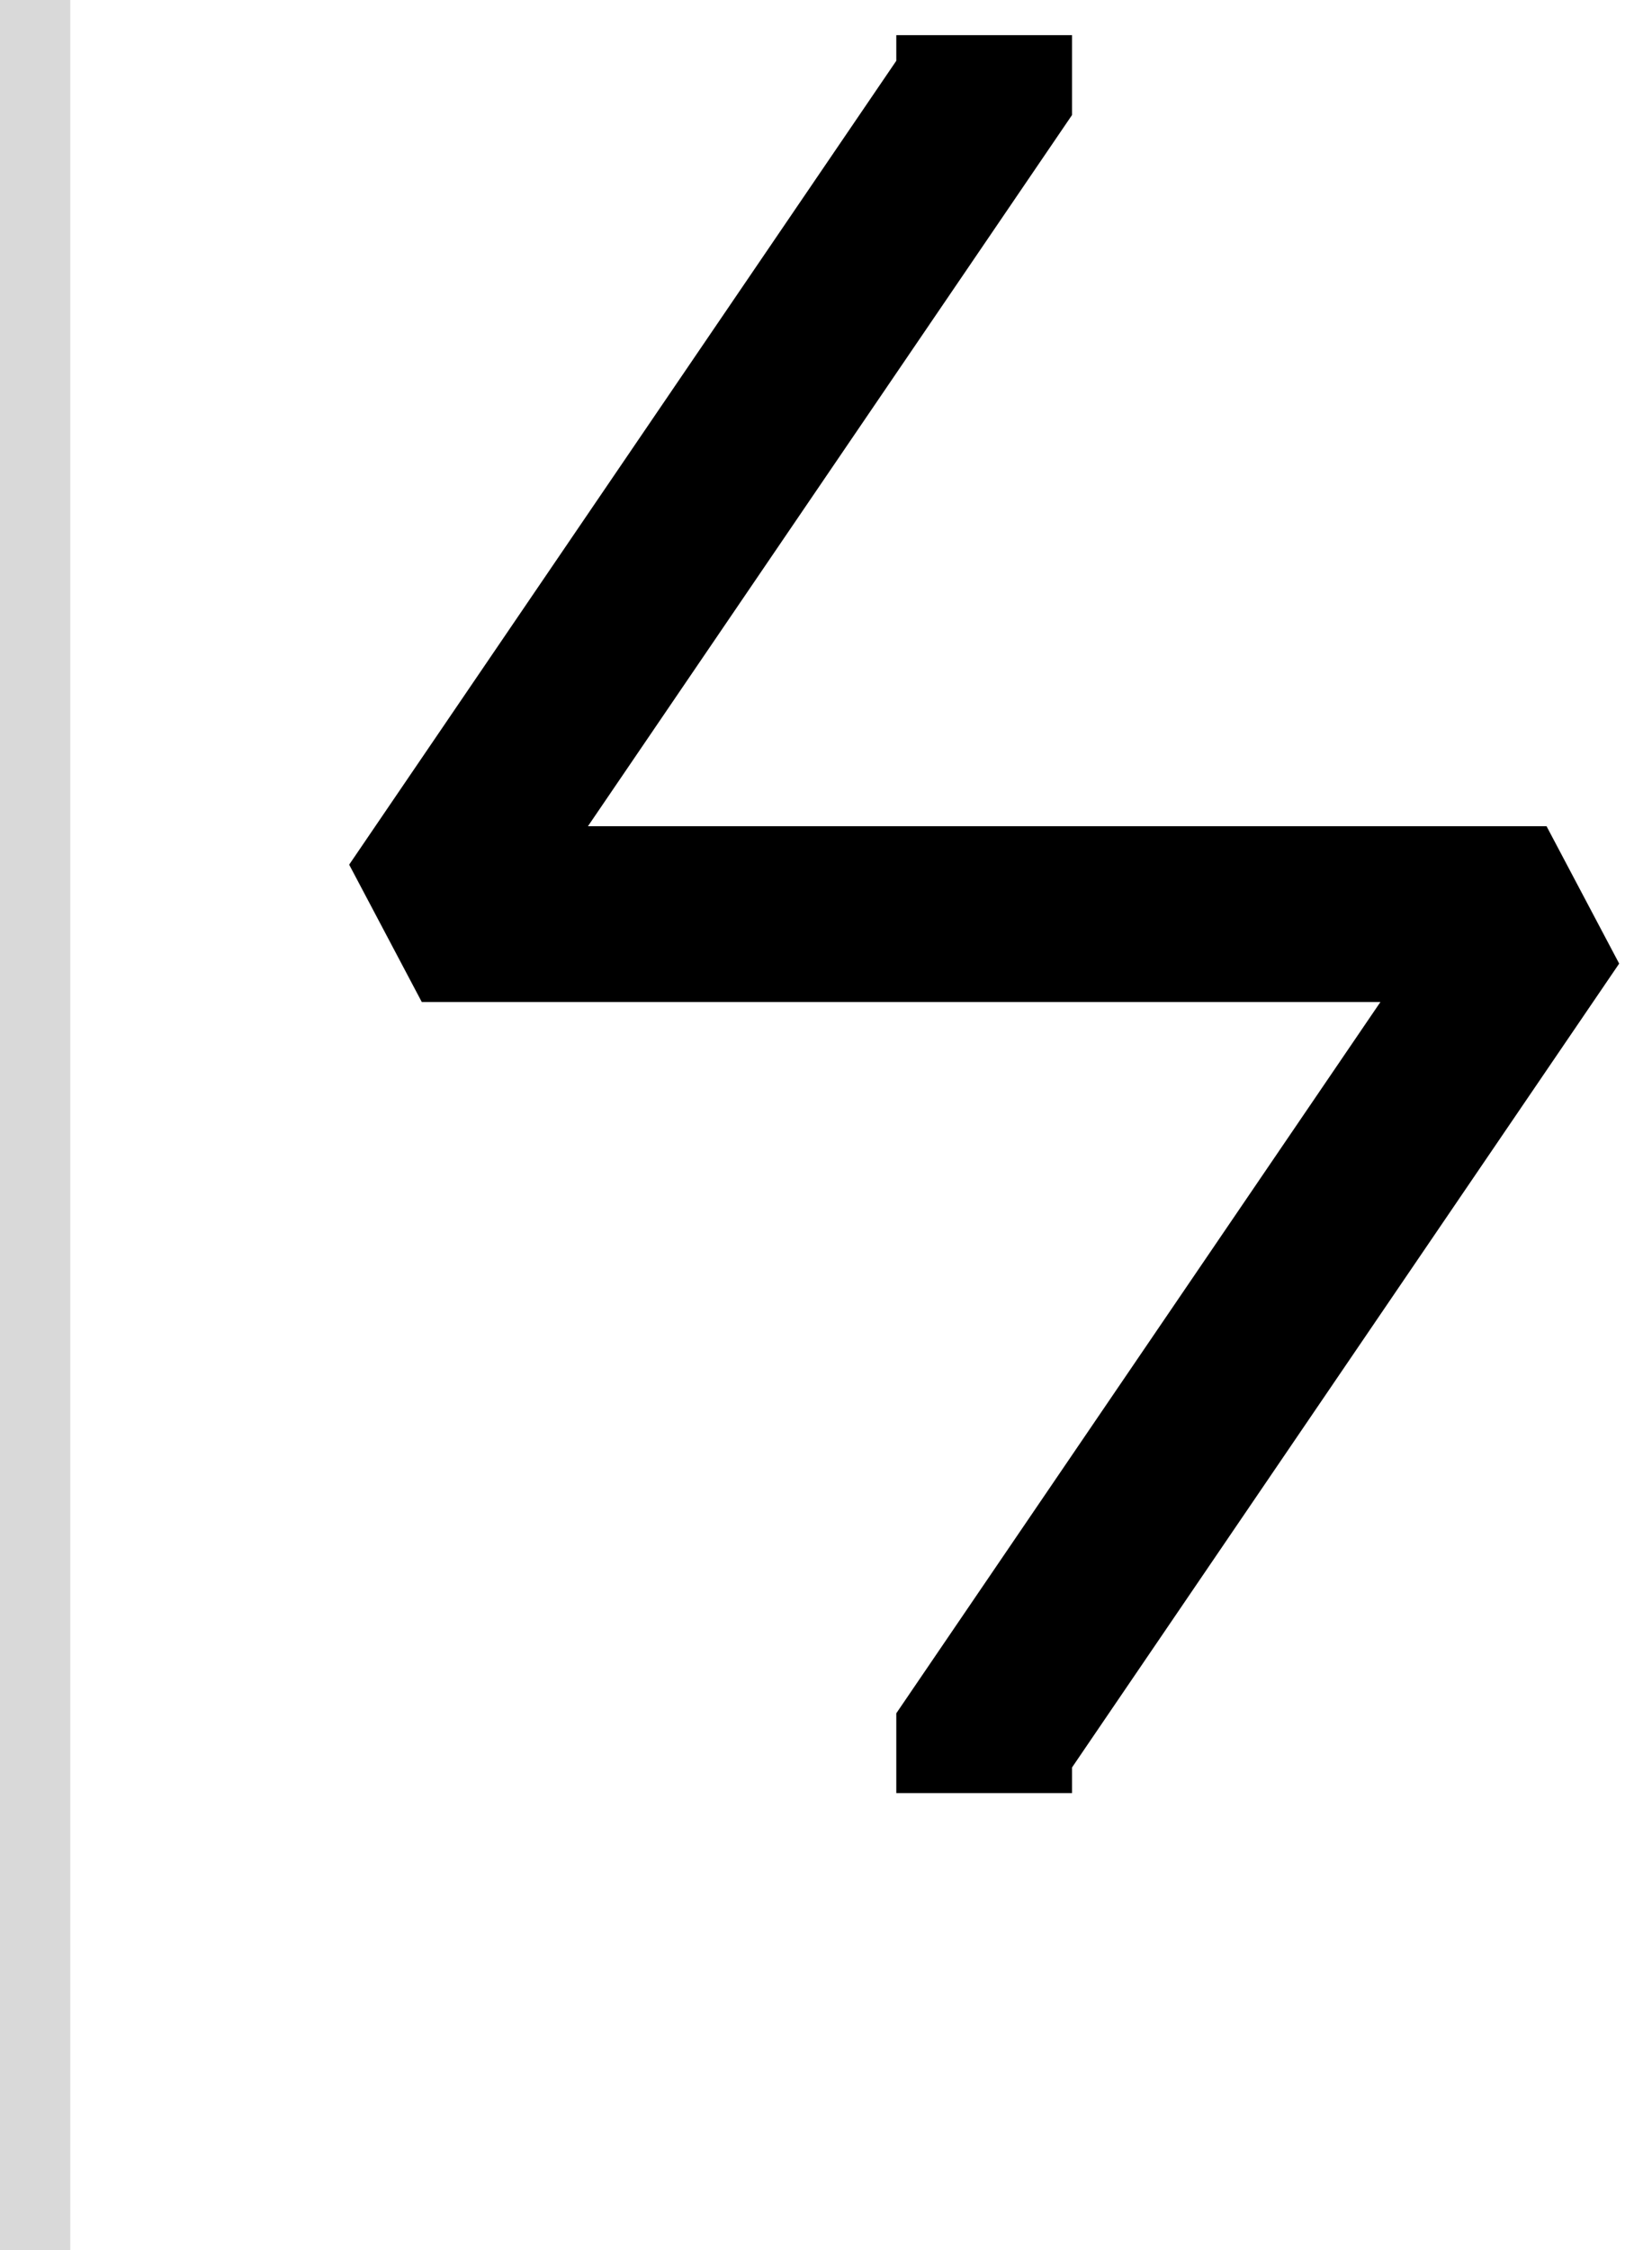 <svg width="47" height="64" viewBox="0 0 47 64" fill="none" xmlns="http://www.w3.org/2000/svg">
<path d="M30.5 3.271L16.727 23.5H44L46.066 27.407L30.5 50.27V51H25.5V48.73L39.273 28.5H12L9.934 24.593L25.5 1.729V1H30.5V3.271Z" fill="black"/>
<rect width="2" height="64" fill="#D9D9D9"/>
</svg>
